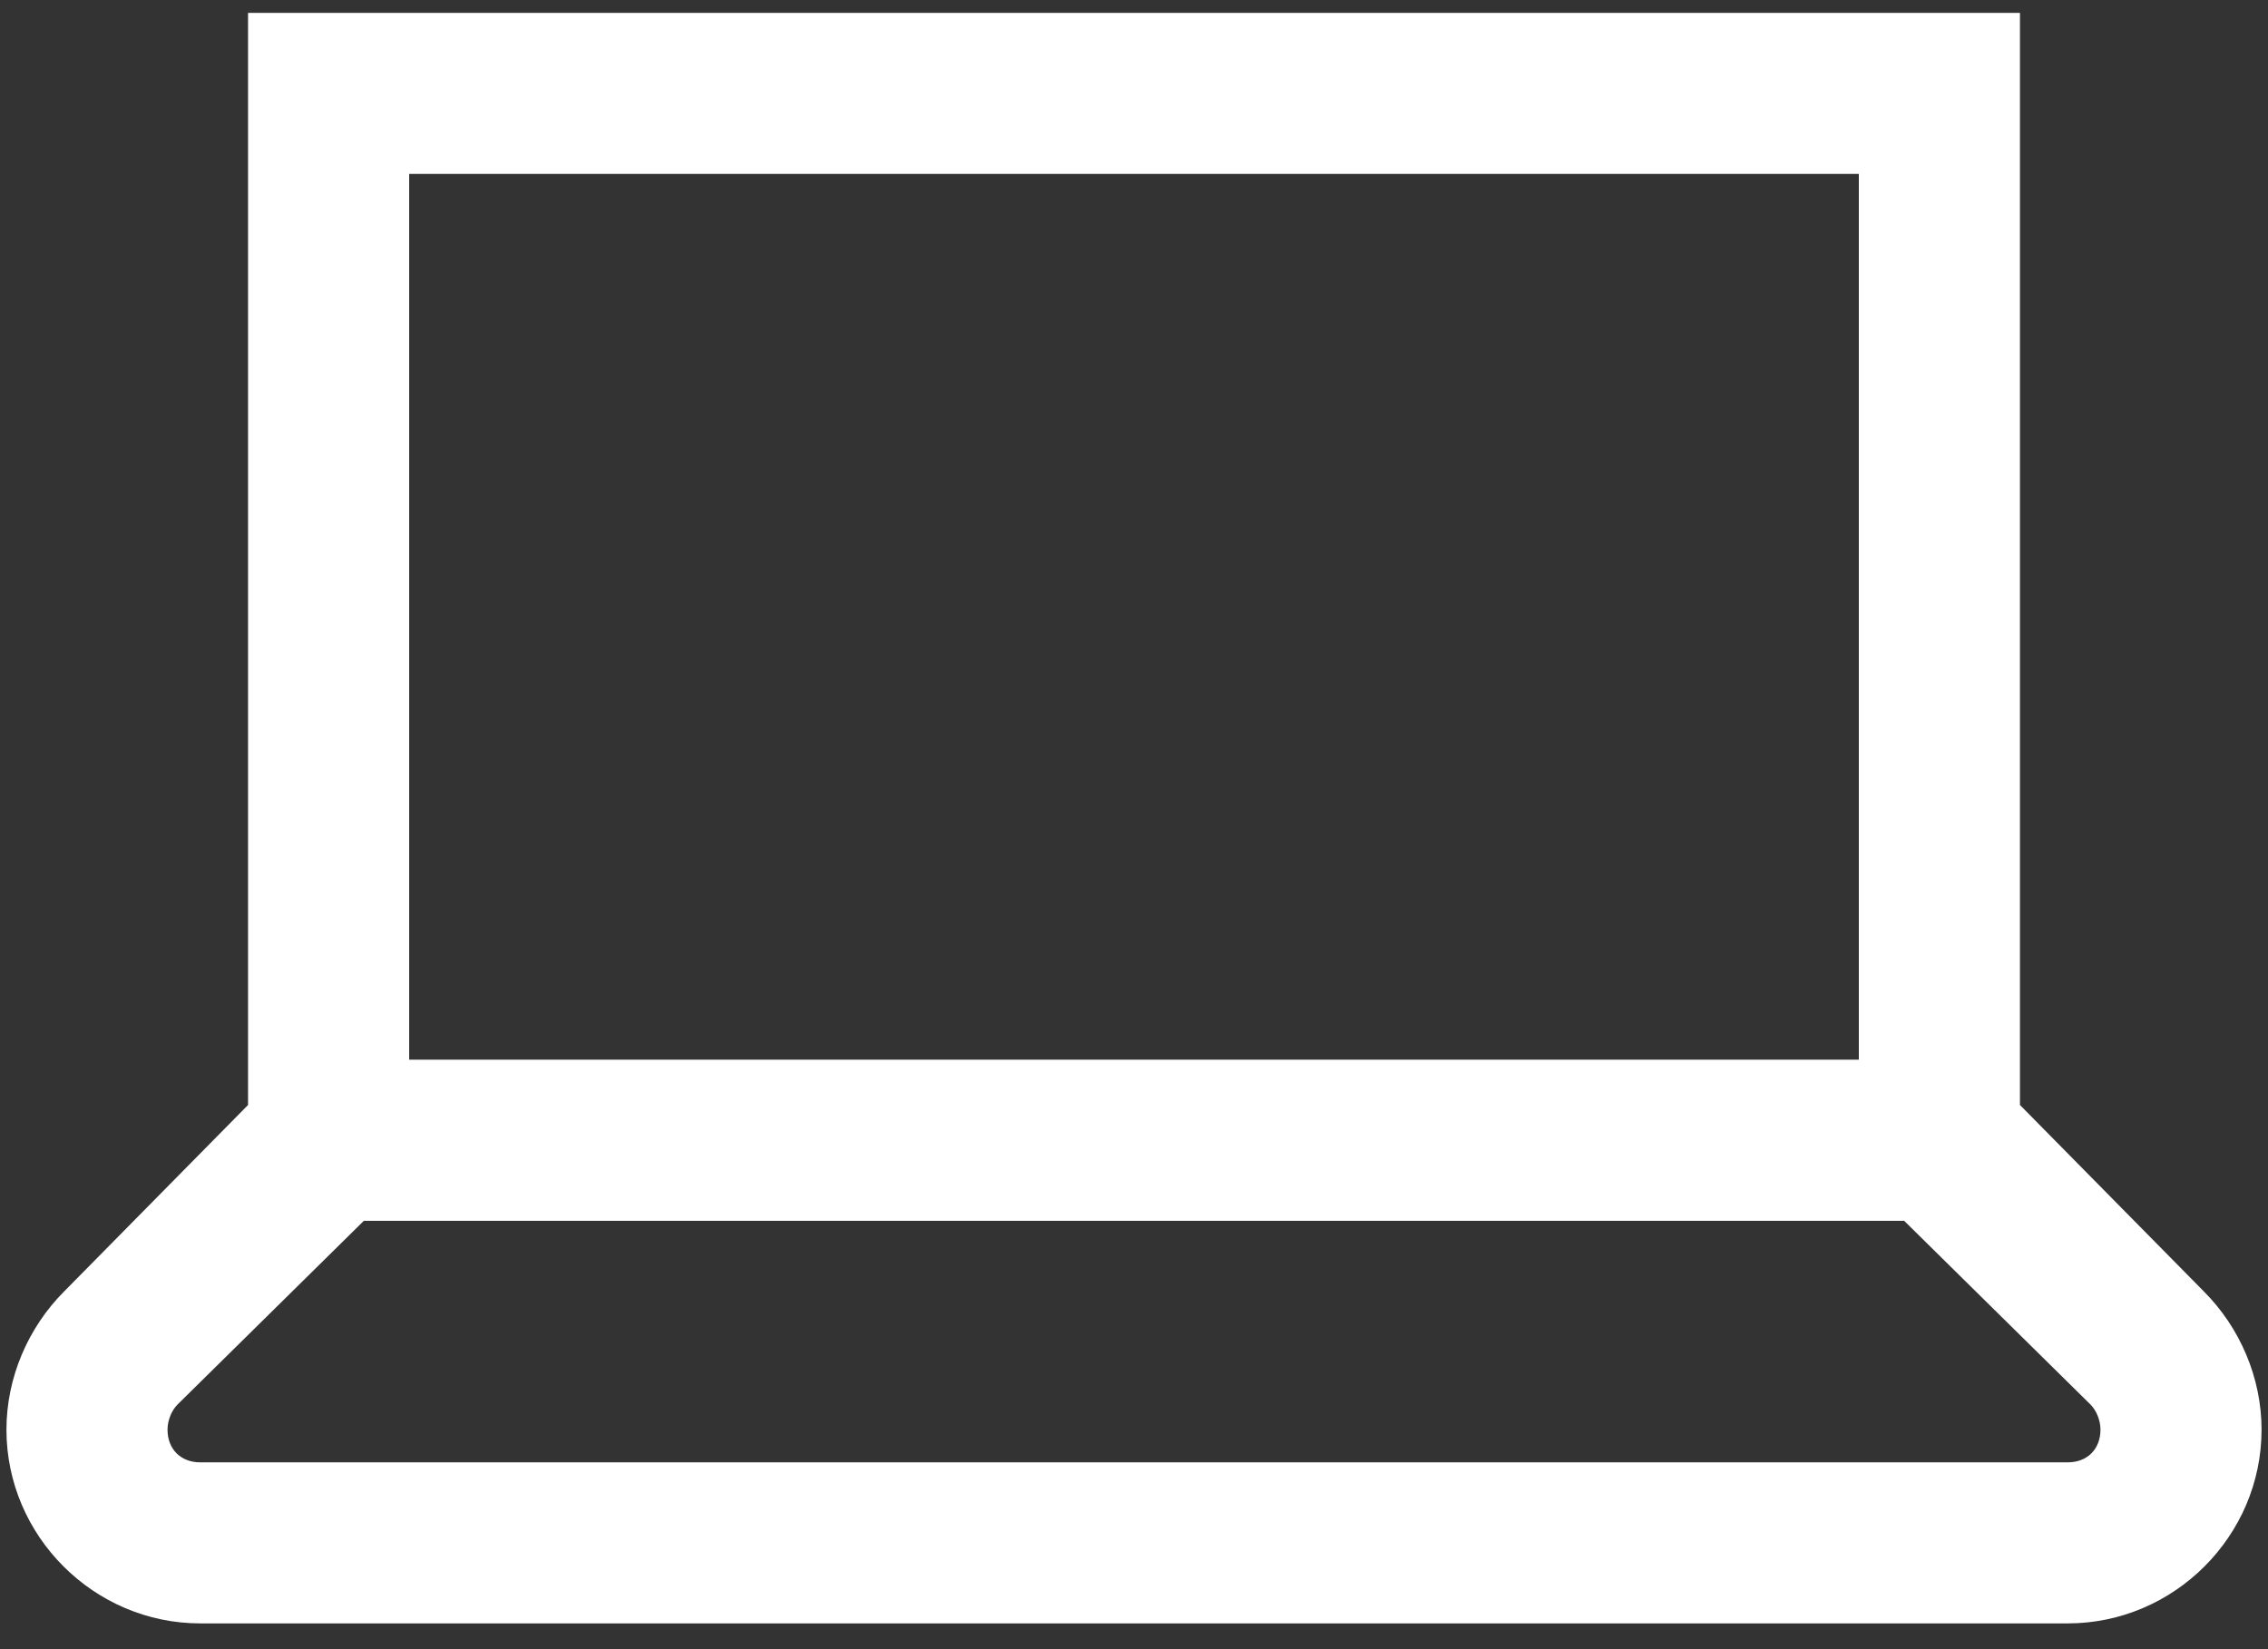<svg width="44" height="32" viewBox="0 0 44 32" fill="none" xmlns="http://www.w3.org/2000/svg">
  <rect x="0" y="0" width="44" height="32" fill="#333333" stroke="none"/>
  <path
    d="M4.812 0.25V21.441L1.248 25.055C0.54 25.763 0.125 26.739 0.125 27.74C0.125 29.803 1.822 31.5 3.885 31.5H40.115C42.178 31.5 43.875 29.803 43.875 27.74C43.875 26.739 43.46 25.763 42.752 25.055L39.188 21.441V0.25H4.812ZM7.938 3.375H36.062V20.562H7.938V3.375ZM7.059 23.688H36.941L40.555 27.252C40.677 27.374 40.75 27.569 40.75 27.74C40.75 28.119 40.494 28.375 40.115 28.375H3.885C3.506 28.375 3.25 28.119 3.25 27.74C3.25 27.569 3.323 27.374 3.445 27.252L7.059 23.688Z"
    fill="white" />
</svg>